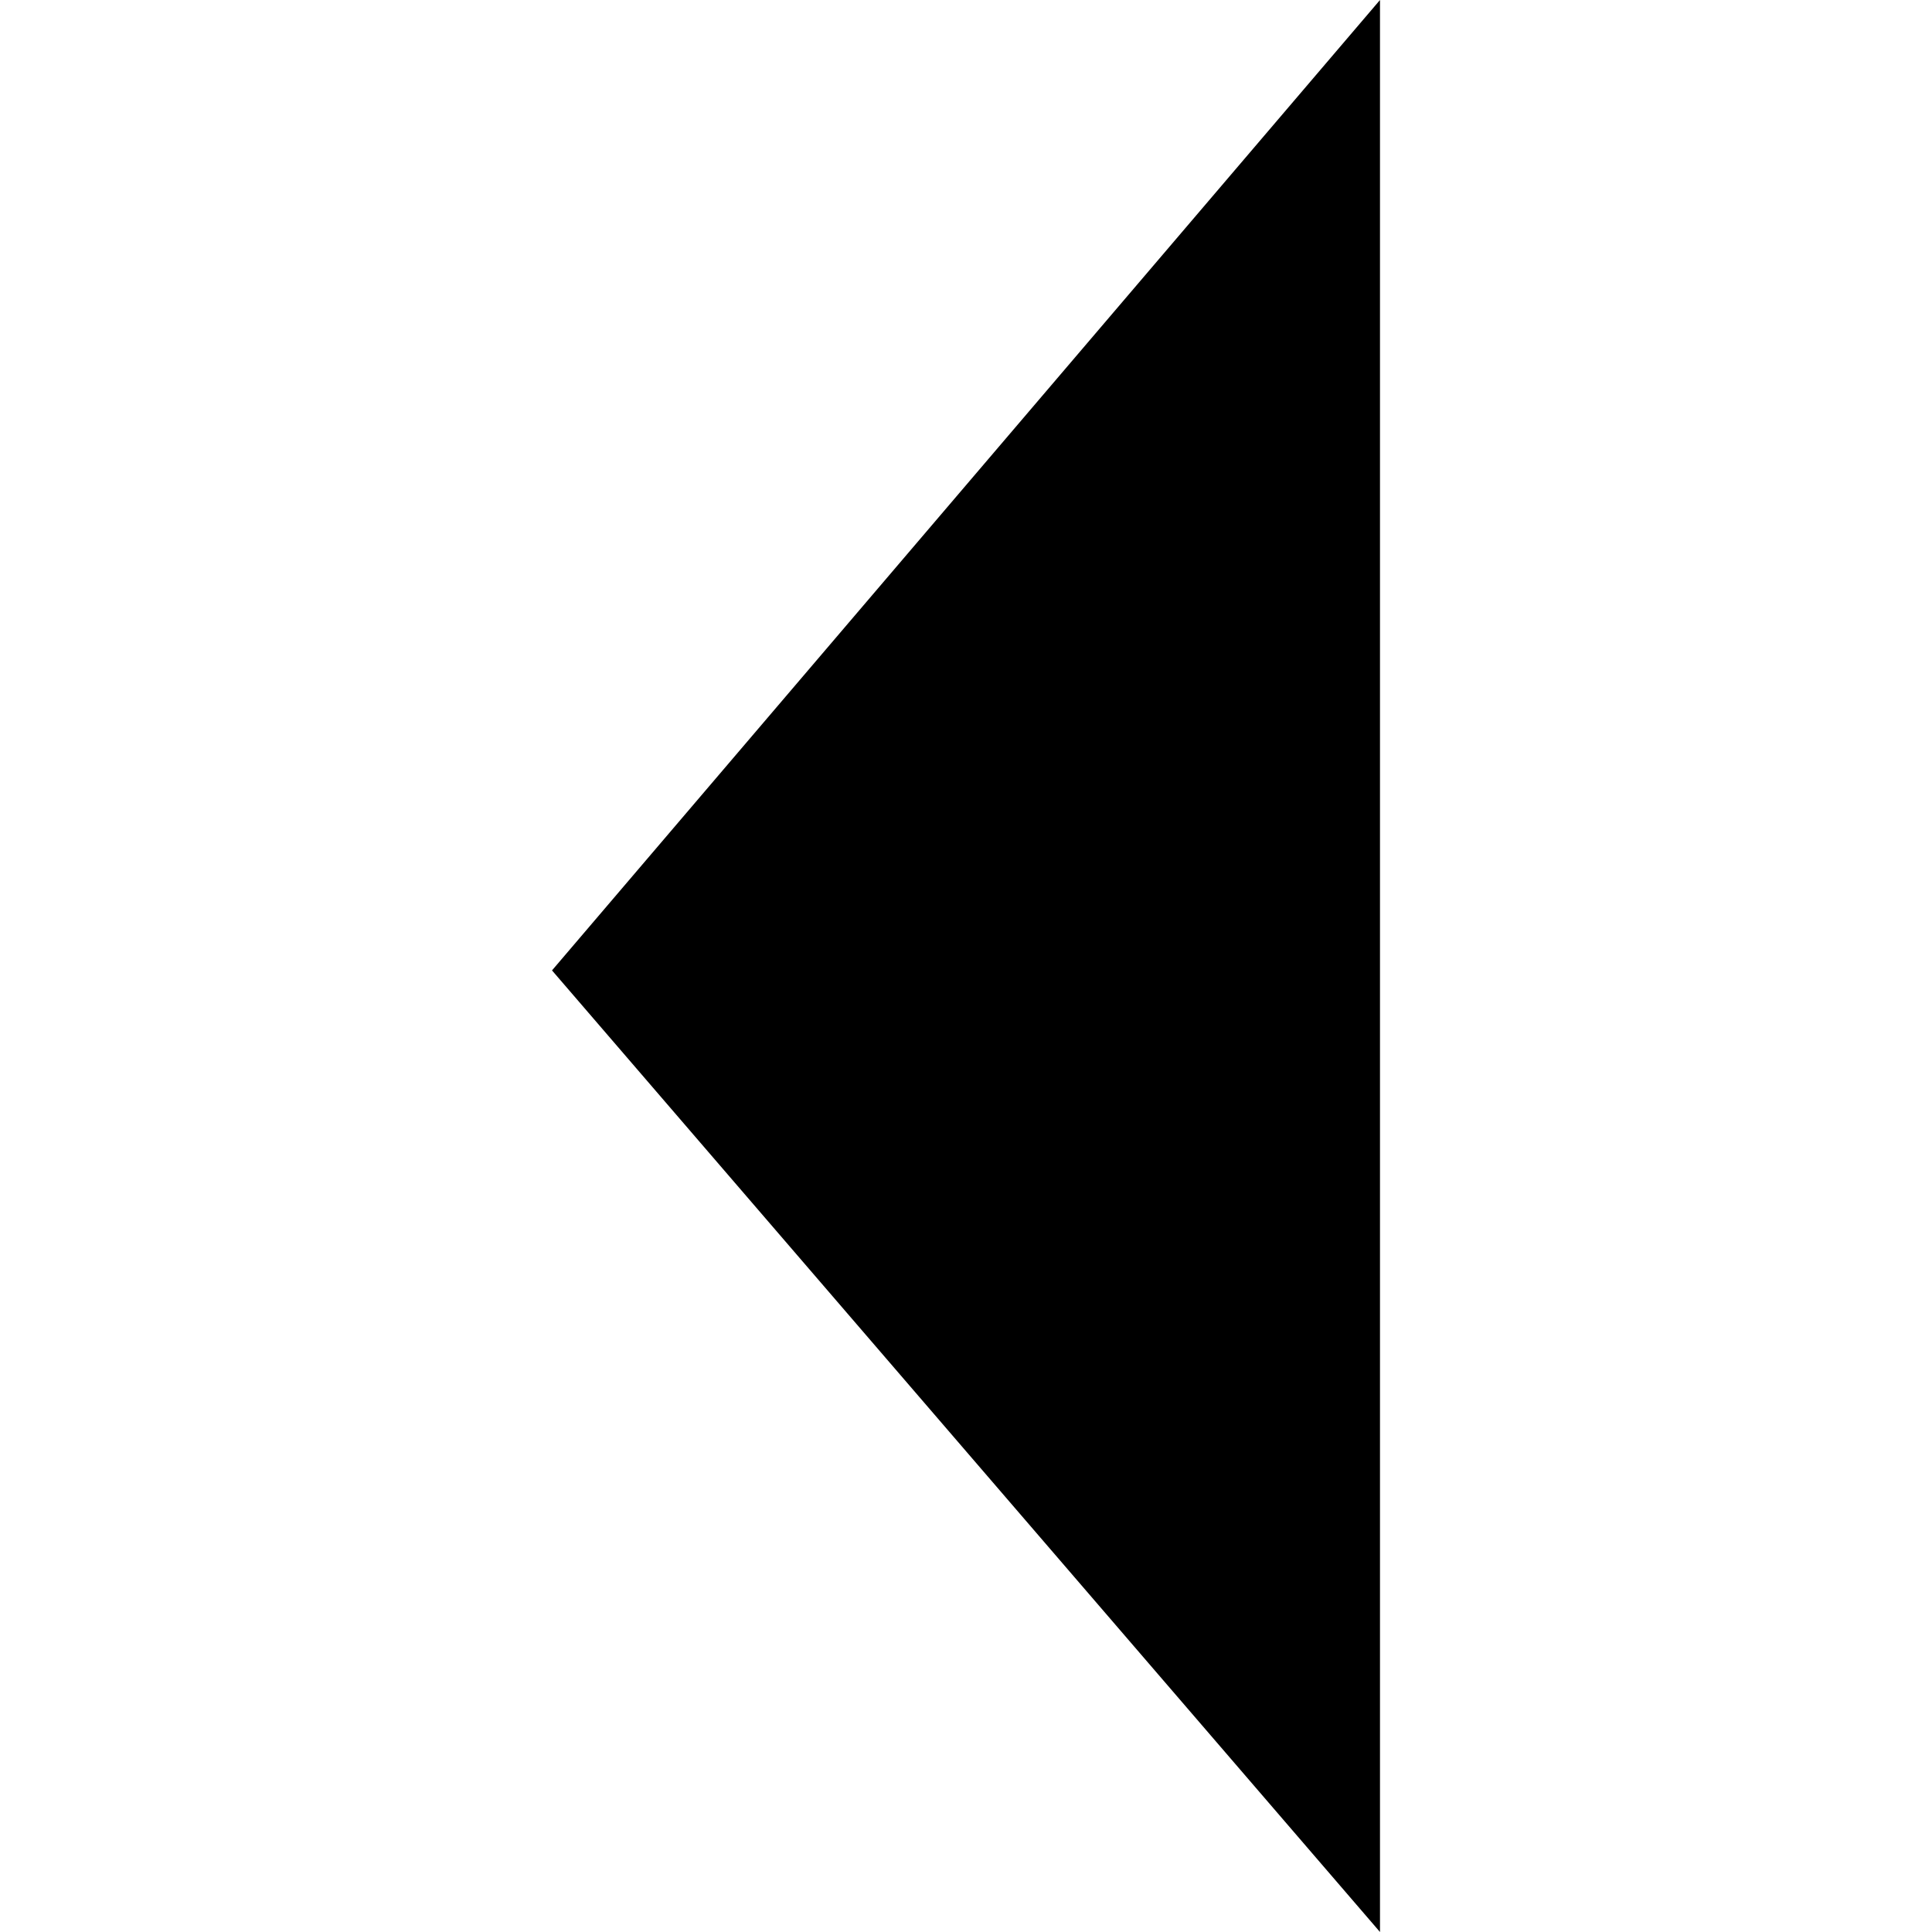<svg version="1.1" xmlns="http://www.w3.org/2000/svg" width="32" height="32" viewBox="0 0 32 32">
  <g fill-rule="evenodd" fill="currentColor">
    <path d="M22.857 0v32l-13.714-15.927 13.714-16.073z"></path>
  </g>
</svg>
